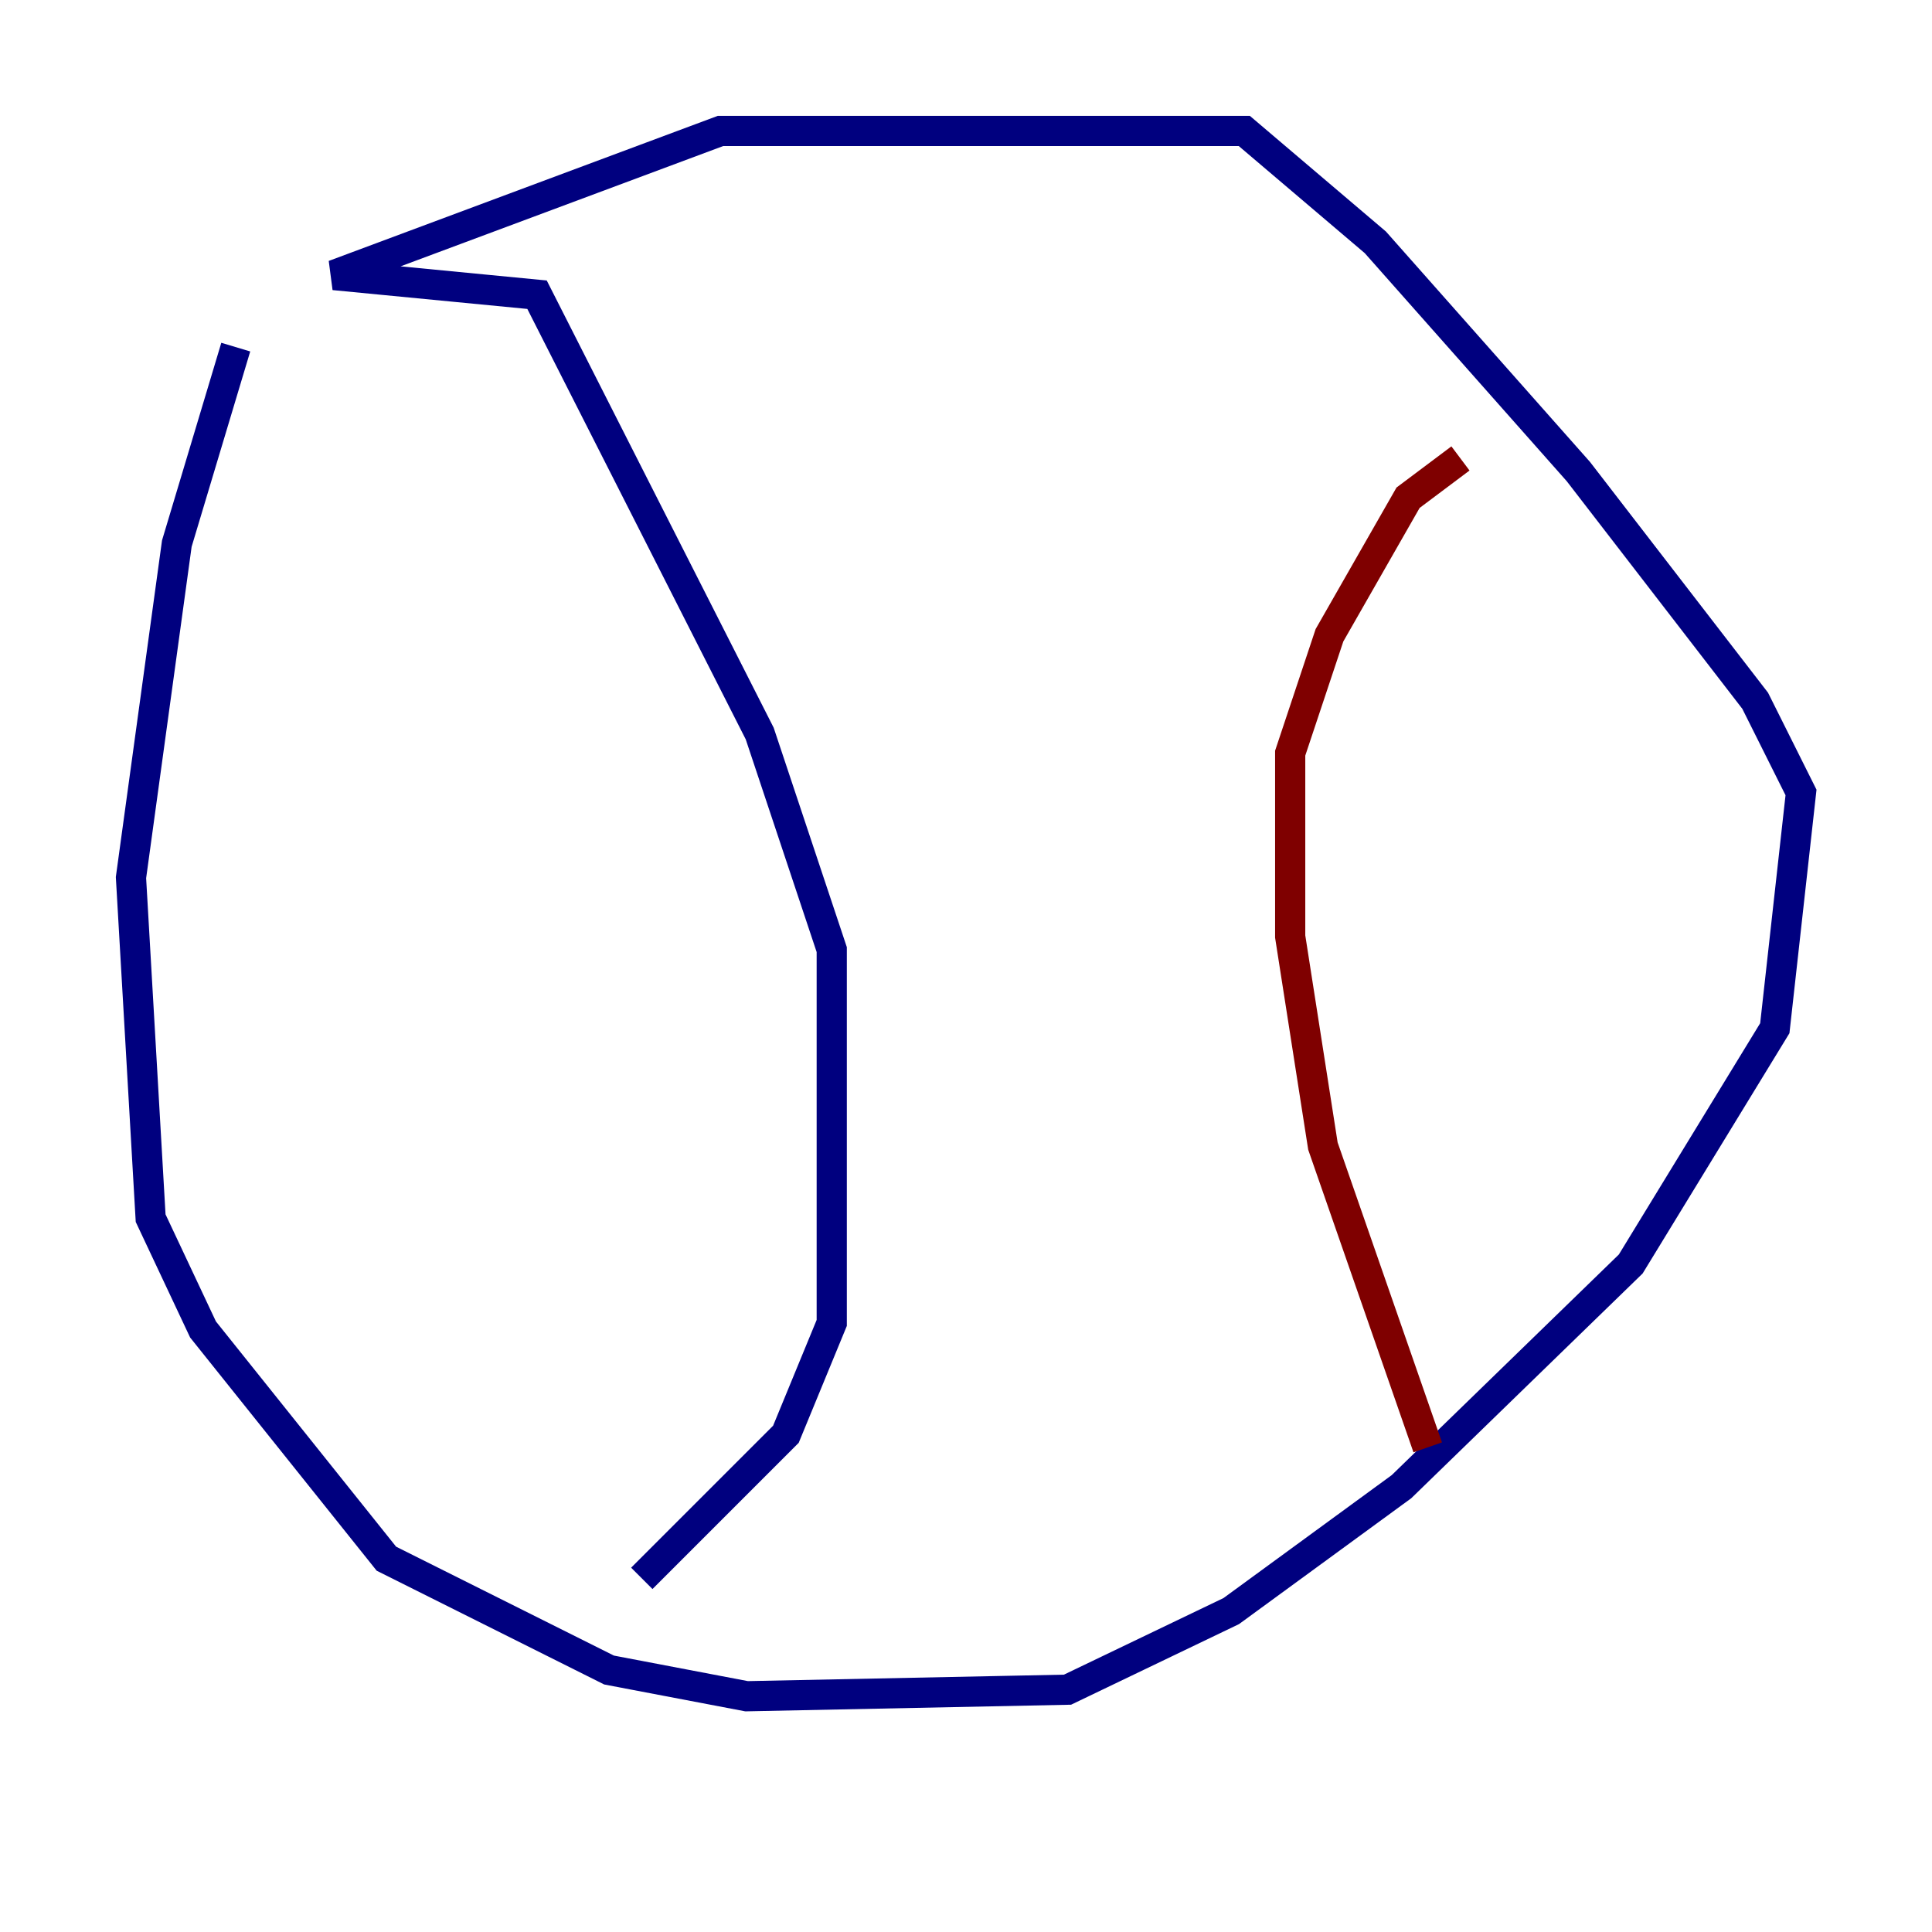 <?xml version="1.0" encoding="utf-8" ?>
<svg baseProfile="tiny" height="128" version="1.2" viewBox="0,0,128,128" width="128" xmlns="http://www.w3.org/2000/svg" xmlns:ev="http://www.w3.org/2001/xml-events" xmlns:xlink="http://www.w3.org/1999/xlink"><defs /><polyline fill="none" points="15.62,22.997 11.715,36.014 8.678,58.142 9.98,80.705 13.451,88.081 25.6,103.268 40.352,110.644 49.464,112.38 70.725,111.946 81.573,106.739 92.854,98.495 108.041,83.742 117.586,68.122 119.322,52.502 116.285,46.427 104.57,31.241 91.119,16.054 82.441,8.678 47.729,8.678 22.129,18.224 35.58,19.525 50.332,48.597 55.105,62.915 55.105,87.647 52.068,95.024 42.522,104.57" stroke="#00007f" stroke-width="2" /><polyline fill="none" points="94.59,95.891 87.647,75.932 85.478,62.047 85.478,49.898 88.081,42.088 93.288,32.976 96.759,30.373" stroke="#7f0000" stroke-width="2" /></svg>
